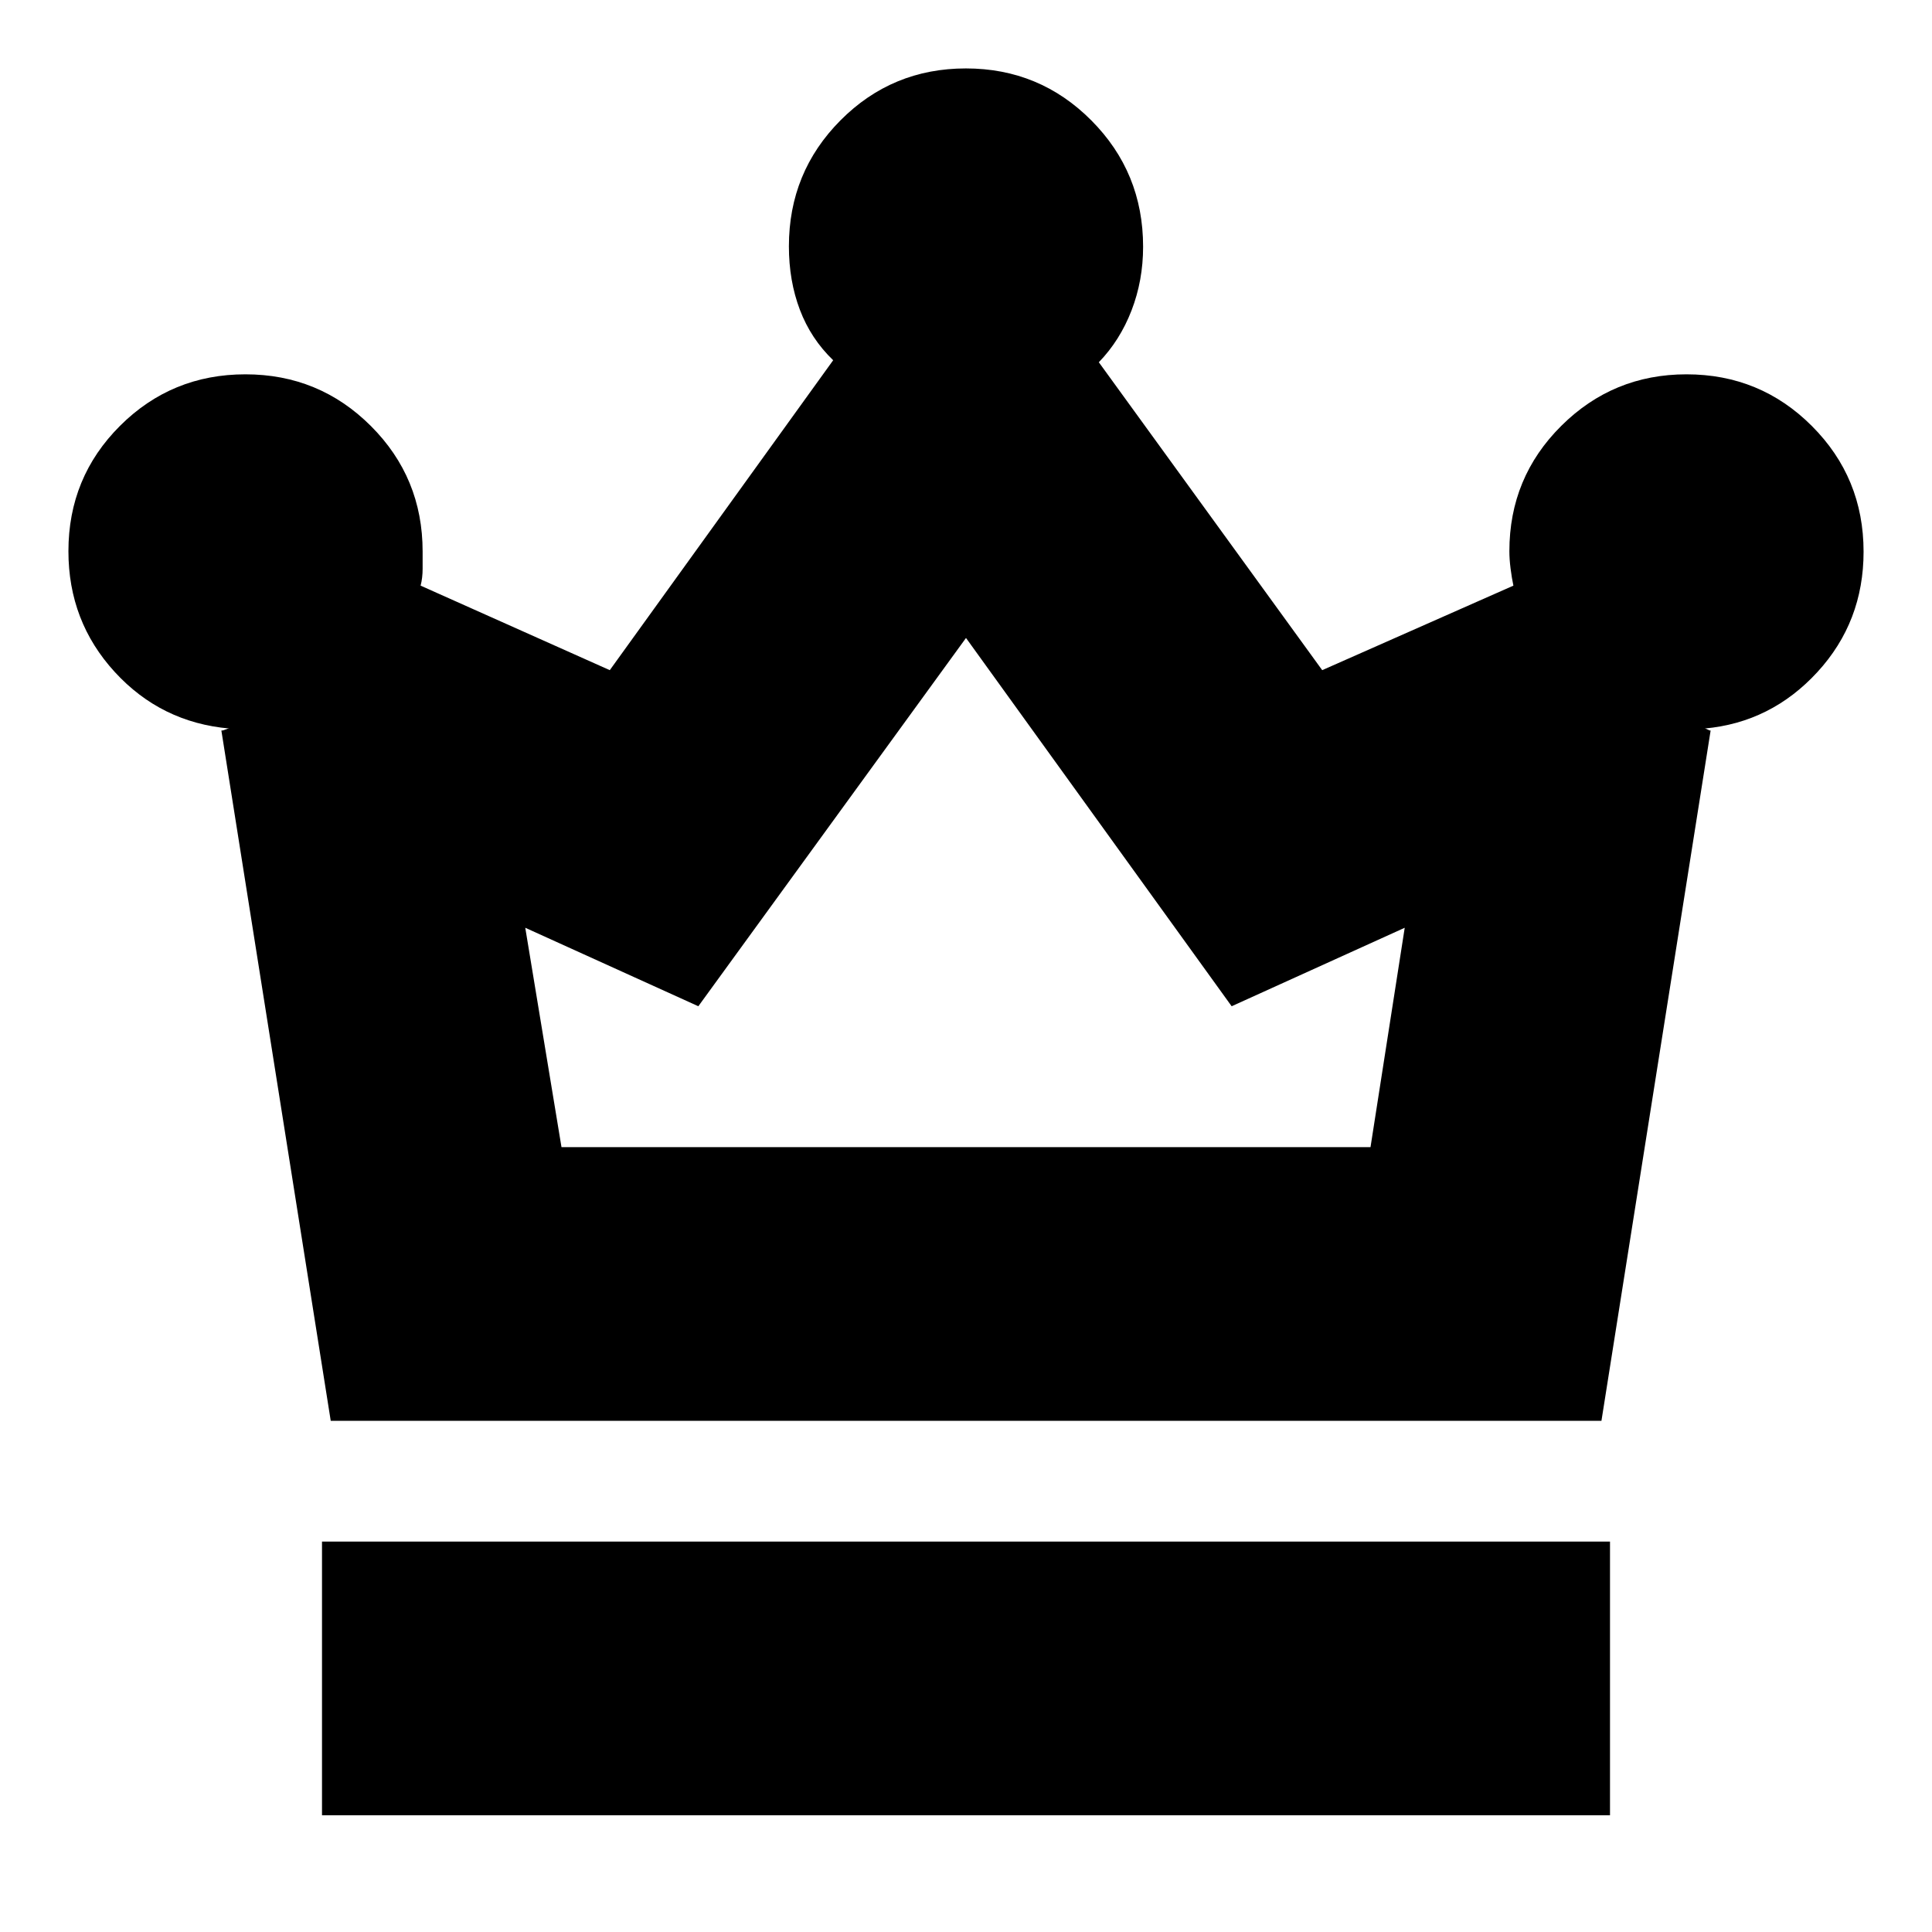 <svg xmlns="http://www.w3.org/2000/svg" height="24" viewBox="0 -960 960 960" width="24"><path d="M160-58v-136h640v136H160Zm4.34-196L110-597q.89 0 2-.5 1.11-.5 2-.5-34-3-57-28.12t-23-60q0-36.71 25.65-62.3Q85.3-774 121.94-774t62.35 25.68Q210-722.64 210-685.96v8.55q0 4.53-1 8.41l94 42 111-154q-11.08-10.65-16.54-25.06-5.46-14.4-5.46-31.54 0-36.83 25.65-62.62Q443.3-926 479.94-926t62.35 25.84Q568-874.32 568-837.4q0 16.77-5.74 31.64Q556.52-790.88 546-780l111 153 95-42q-.8-3.76-1.4-8.44-.6-4.68-.6-8.67 0-36.62 25.77-62.26Q801.53-774 838-774q36.67 0 62.33 25.7Q926-722.6 926-685.88 926-651 903-626t-56 28q.67 0 1.5.5t1.5.5l-54.25 343H164.34ZM279-390h402l17-109-86 39-132-183-133 183-86-39 18 109Zm201 0Z"/></svg>